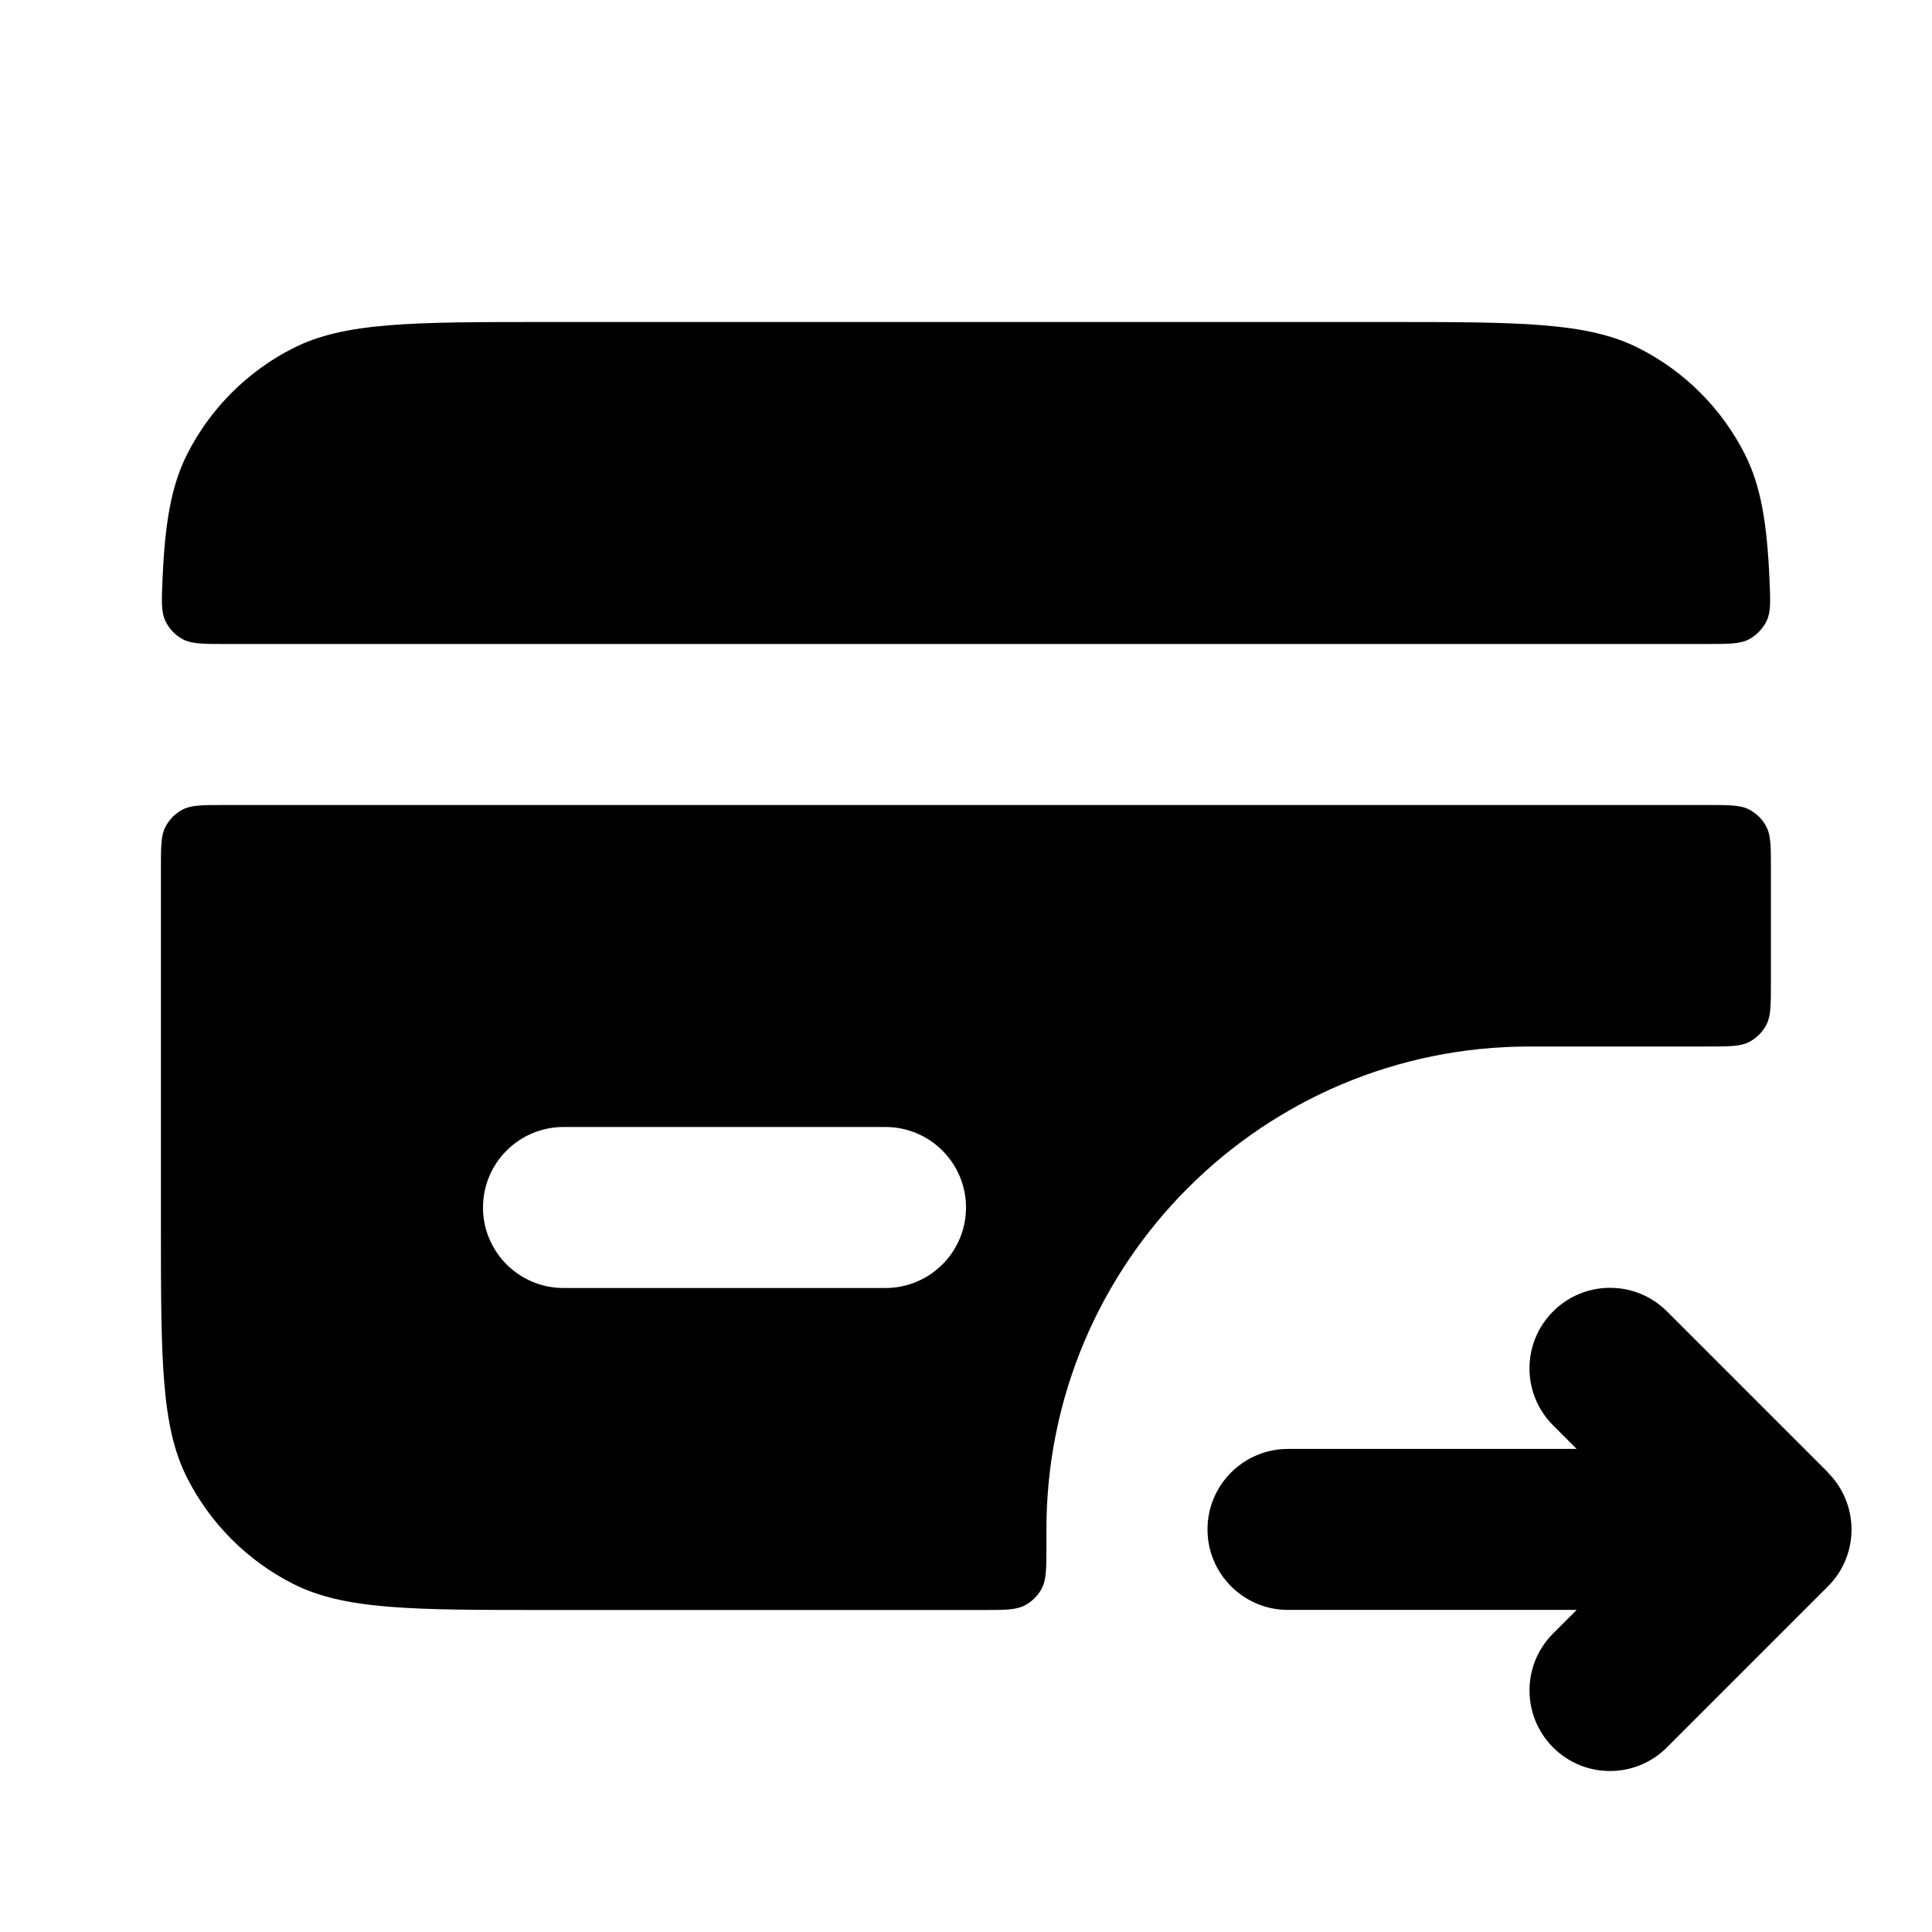 <svg xmlns="http://www.w3.org/2000/svg" width="24" height="24" fill="none" viewBox="0 0 24 24"><path fill="#000" d="M22.707 18.293C23.098 18.684 23.098 19.317 22.707 19.707L20.707 21.707C20.316 22.098 19.683 22.098 19.293 21.707C18.903 21.316 18.902 20.683 19.293 20.292L19.586 19.999H16C15.448 19.999 15 19.551 15 18.999C15 18.447 15.448 17.999 16 17.999H19.586L19.293 17.706C18.902 17.315 18.902 16.682 19.293 16.291C19.684 15.9 20.317 15.9 20.708 16.291L22.708 18.291L22.707 18.293ZM2.273 7.942C2.383 8 2.524 8 2.807 8H21.192C21.476 8 21.617 8 21.726 7.942C21.82 7.892 21.9 7.808 21.946 7.713C21.999 7.601 21.993 7.465 21.981 7.194C21.951 6.501 21.874 6.032 21.673 5.638C21.386 5.073 20.927 4.614 20.362 4.327C19.72 4 18.88 4 17.2 4H6.8C5.12 4 4.28 4 3.638 4.327C3.073 4.614 2.614 5.073 2.327 5.638C2.126 6.033 2.049 6.501 2.019 7.194C2.007 7.466 2.002 7.601 2.054 7.713C2.099 7.809 2.178 7.893 2.273 7.942ZM2.054 10.273C1.999 10.38 1.999 10.52 1.999 10.8V15.2C1.999 16.88 1.999 17.72 2.326 18.362C2.614 18.927 3.072 19.386 3.637 19.673C4.279 20 5.119 20 6.799 20H12.199C12.479 20 12.619 20 12.726 19.945C12.82 19.897 12.896 19.82 12.944 19.727C12.999 19.62 12.999 19.48 12.999 19.2V19C12.999 15.686 15.686 13 18.999 13H21.199C21.479 13 21.619 13 21.726 12.945C21.82 12.897 21.896 12.821 21.944 12.727C21.999 12.62 21.999 12.48 21.999 12.2V10.8C21.999 10.52 21.999 10.38 21.944 10.273C21.896 10.179 21.819 10.103 21.726 10.055C21.619 10 21.479 10 21.199 10H2.799C2.519 10 2.379 10 2.272 10.055C2.178 10.103 2.102 10.18 2.054 10.274V10.273ZM6 15C6 14.448 6.448 14 7 14H11C11.552 14 12 14.448 12 15C12 15.552 11.552 16 11 16H7C6.448 16 6 15.552 6 15Z"/></svg>